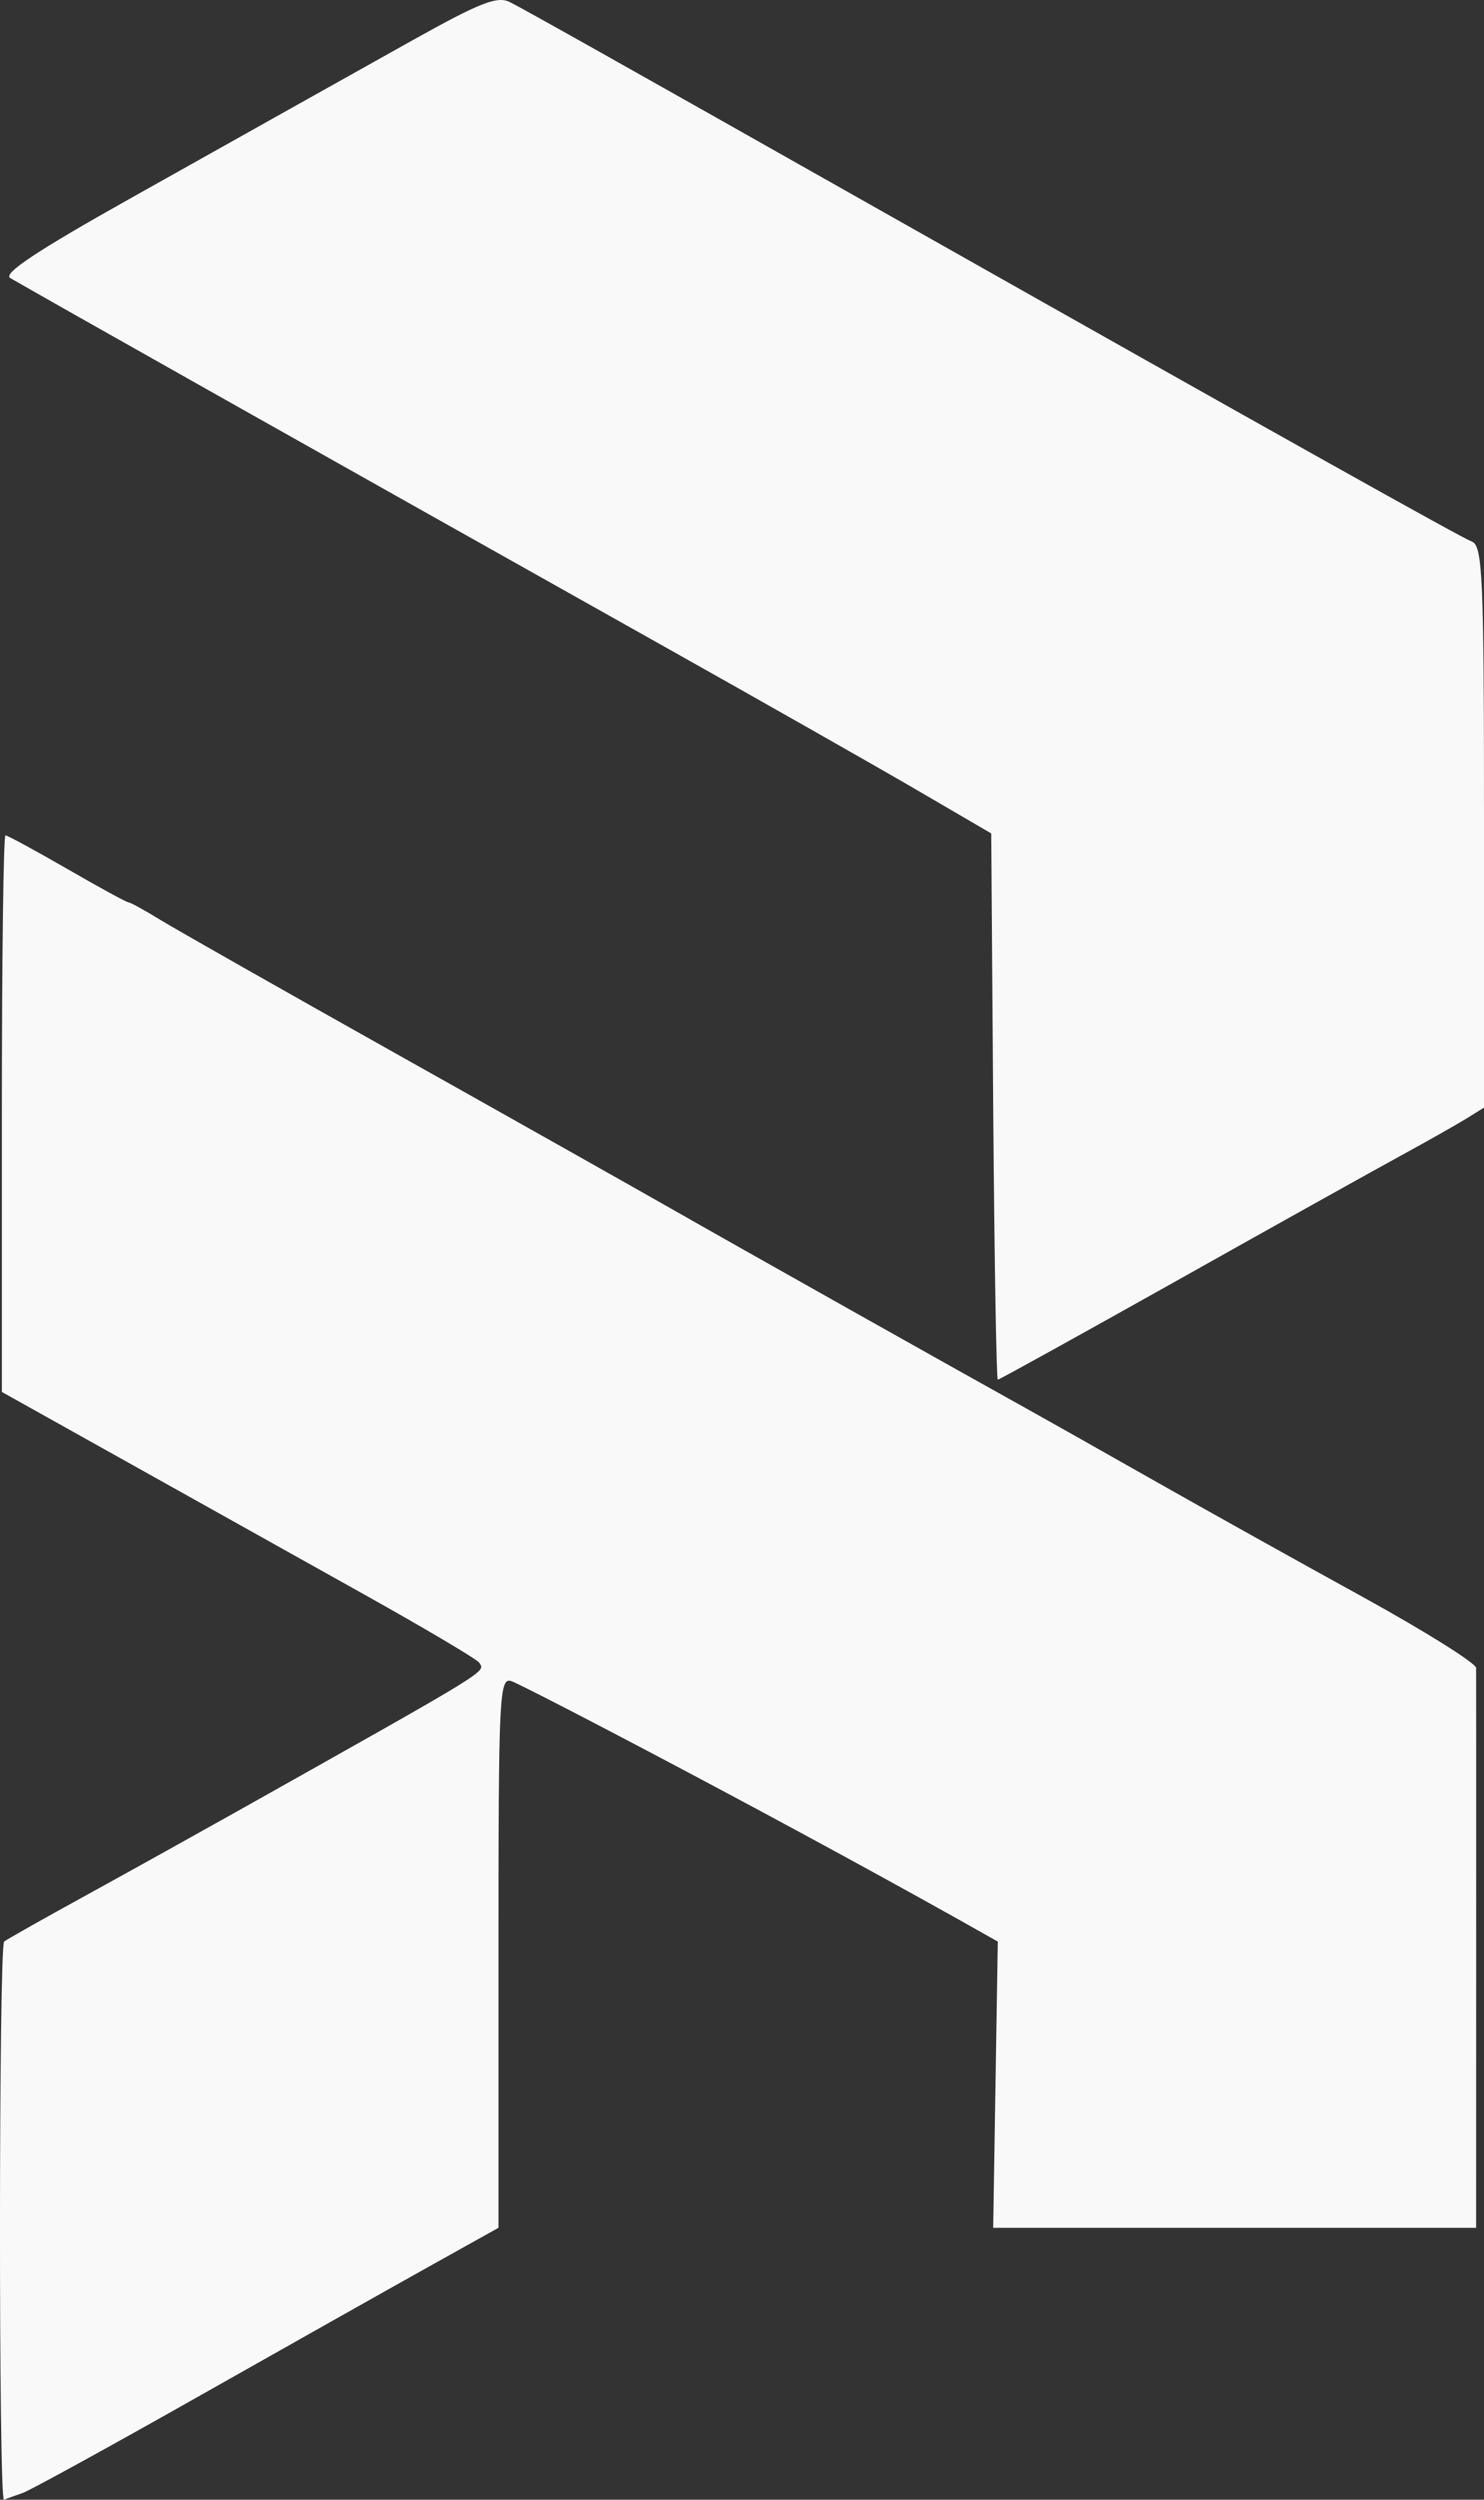 <svg width="19" height="32" viewBox="0 0 19 32" fill="none" xmlns="http://www.w3.org/2000/svg">
<rect x="0" y="0" width="19" height="32" fill="#333333" stroke="none"/>
<path fill-rule="evenodd" clip-rule="evenodd" d="M5.306 0.502C4.741 0.818 4.078 1.189 3.832 1.327C3.586 1.465 2.622 2.006 1.69 2.528C0.484 3.204 0.033 3.502 0.131 3.559C0.466 3.756 4.251 5.889 8.485 8.266C9.776 8.991 11.251 9.828 11.762 10.127L12.691 10.669L12.716 14.165C12.731 16.088 12.757 17.662 12.775 17.662C12.793 17.662 13.816 17.096 15.048 16.405C16.28 15.713 17.574 14.991 17.924 14.8C18.274 14.609 18.659 14.391 18.78 14.316L19 14.179V10.585C19 7.387 18.983 6.985 18.844 6.933C18.708 6.882 16.373 5.575 11.419 2.776C7.816 0.739 6.711 0.119 6.528 0.027C6.368 -0.054 6.151 0.031 5.306 0.502ZM0.024 14.256V17.819L1.613 18.707C2.488 19.196 3.851 19.958 4.644 20.401C5.437 20.844 6.107 21.241 6.135 21.284C6.213 21.408 6.331 21.336 3.056 23.177C2.545 23.464 1.669 23.951 1.109 24.259C0.549 24.566 0.074 24.835 0.053 24.855C-0.016 24.922 -0.019 32.027 0.051 32C0.089 31.985 0.197 31.946 0.292 31.913C0.386 31.88 1.388 31.33 2.518 30.691C3.648 30.052 4.979 29.302 5.477 29.024L6.382 28.519V24.989C6.382 21.666 6.392 21.463 6.553 21.523C6.737 21.591 10.197 23.393 12.775 24.855L12.716 28.519H14.134C14.428 28.519 15.327 28.519 16.501 28.519C17.724 28.519 18.243 28.519 18.899 28.519C18.899 27.898 18.901 21.412 18.899 21.352C18.896 21.291 18.247 20.884 17.456 20.448C16.664 20.013 15.444 19.332 14.745 18.936C14.046 18.539 13.297 18.117 13.082 17.998C12.289 17.558 9.436 15.954 8.583 15.467C8.098 15.191 6.514 14.298 5.061 13.483C3.609 12.668 2.256 11.9 2.055 11.777C1.855 11.654 1.671 11.553 1.648 11.553C1.624 11.553 1.27 11.36 0.86 11.123C0.451 10.887 0.095 10.694 0.07 10.694C0.044 10.694 0.024 12.297 0.024 14.256Z" fill="#f9f9f9"/>
</svg>
